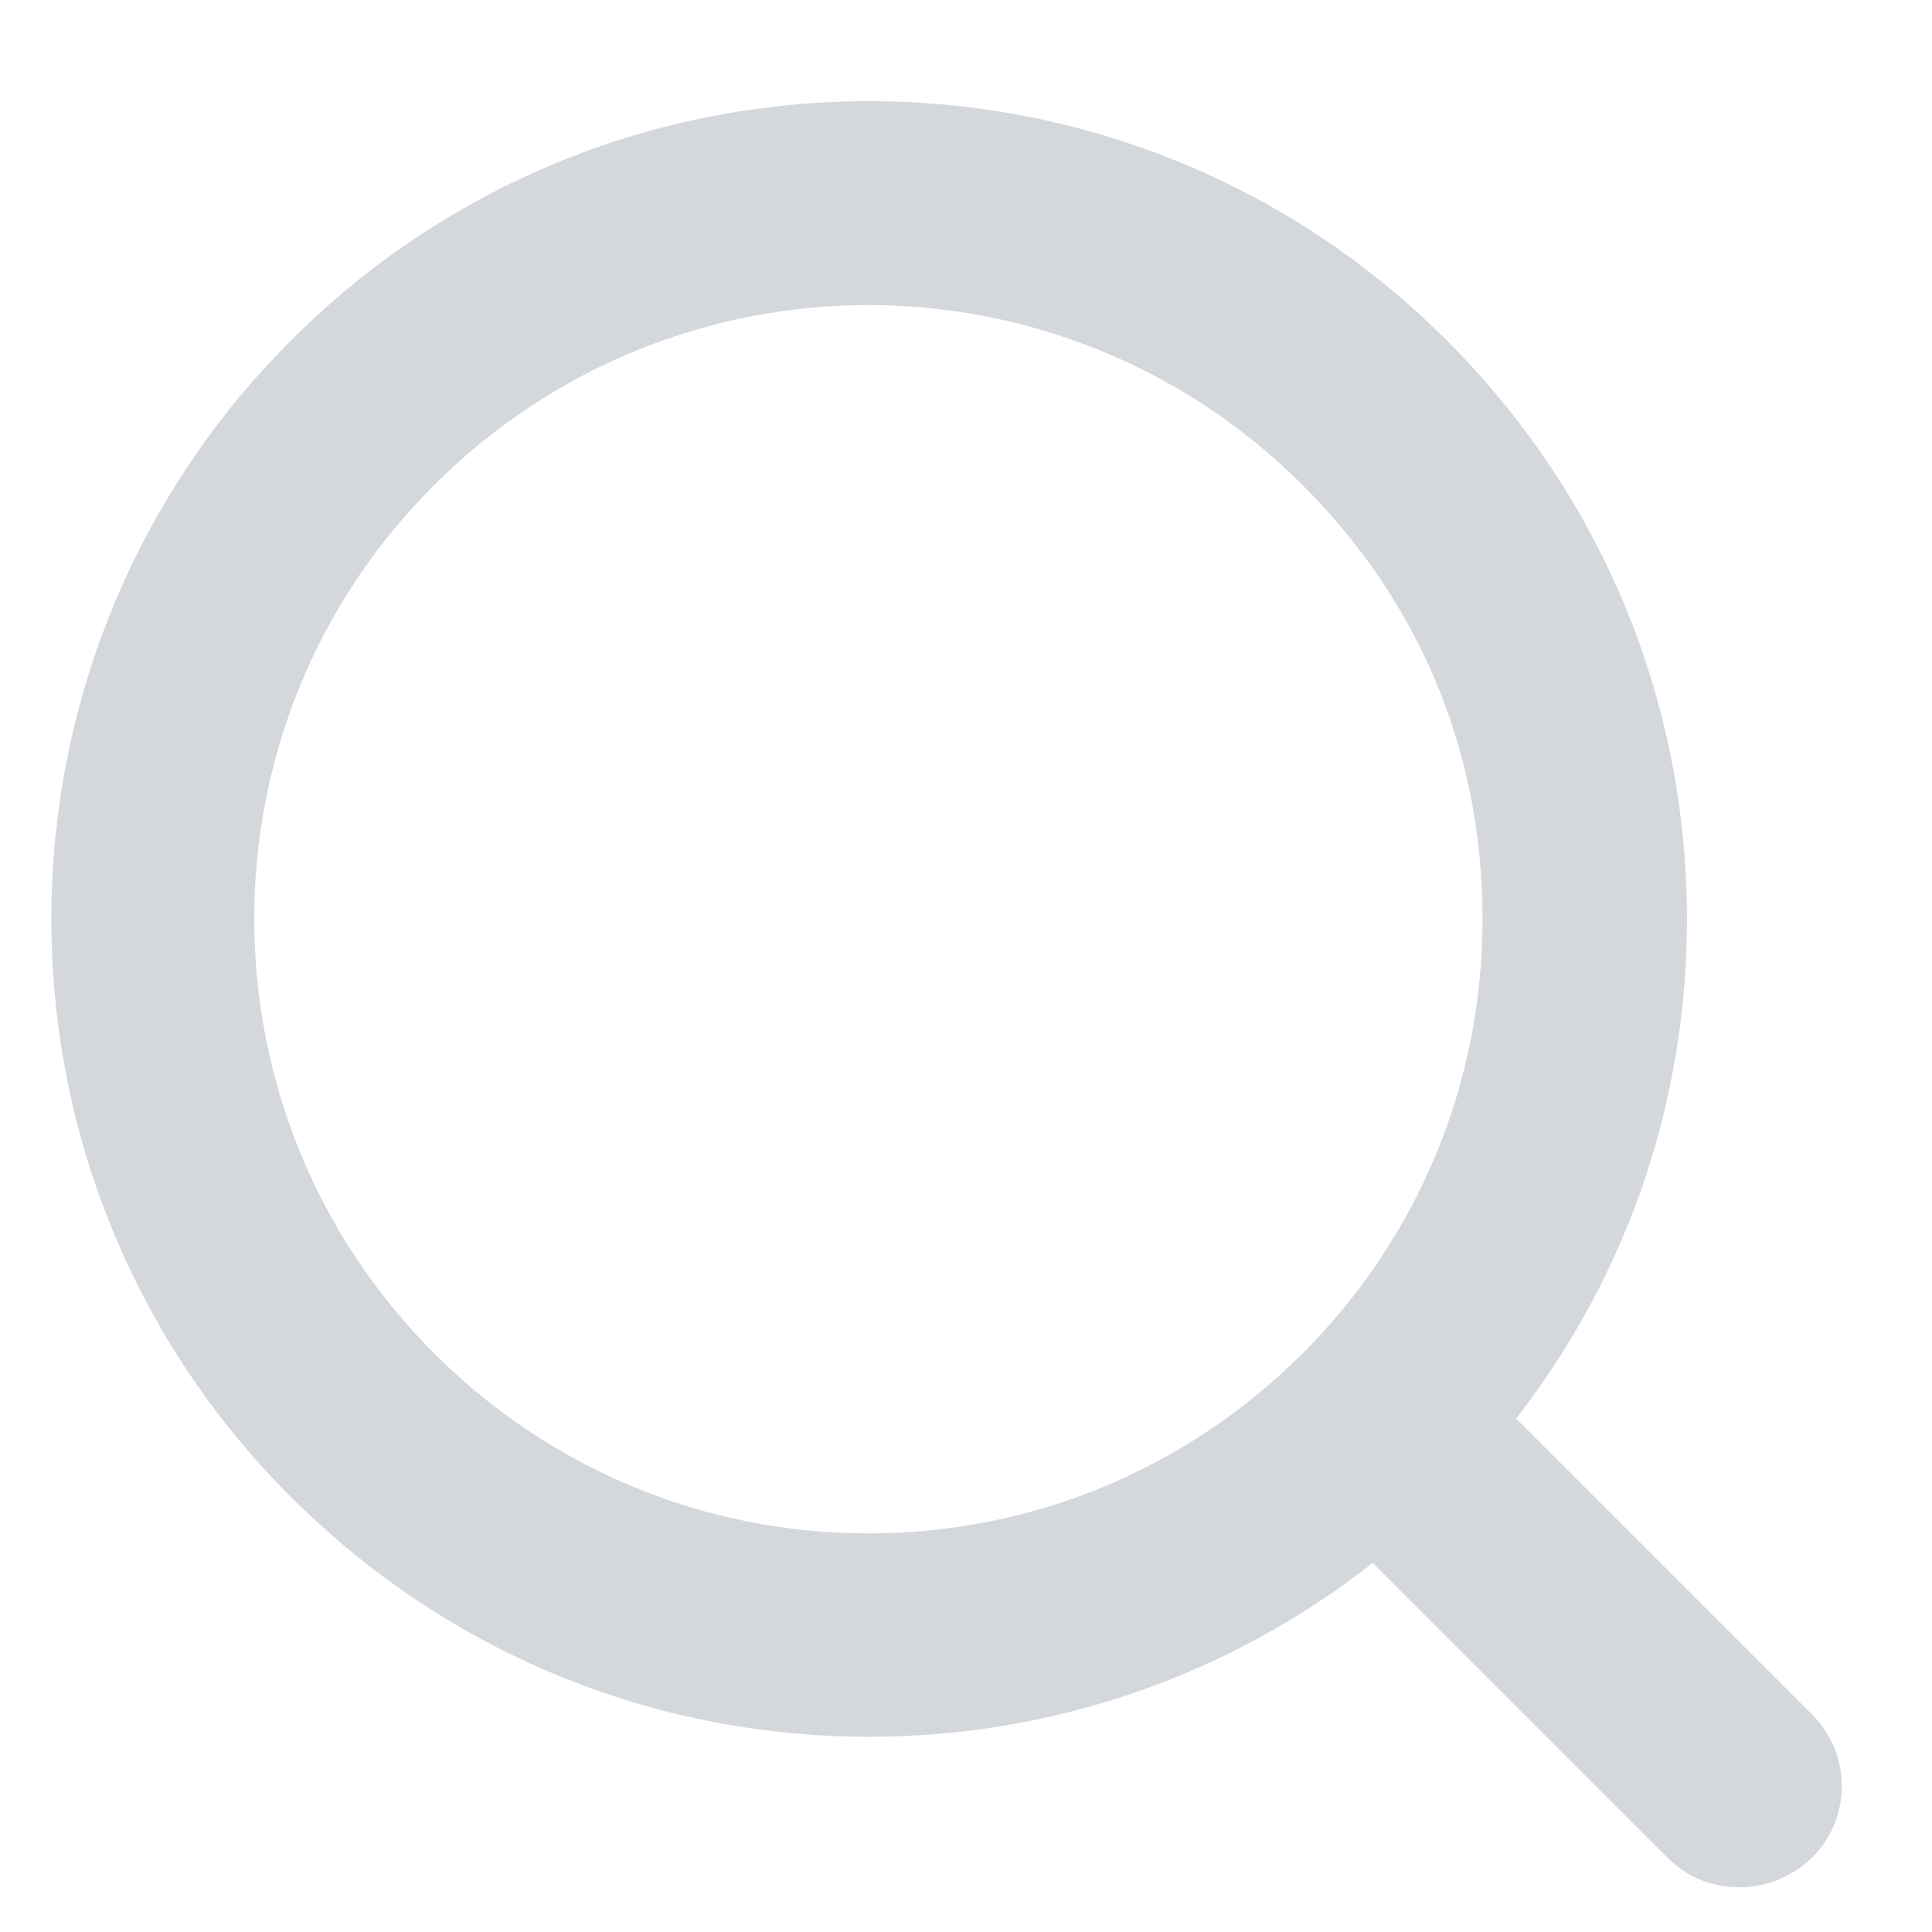 <svg width="19" height="19" viewBox="0 0 19 19" fill="none" xmlns="http://www.w3.org/2000/svg">
<path d="M17.81 16.85L14.91 13.95C16 12.55 16.59 10.84 16.59 9.04C16.59 6.89 15.75 4.87 14.23 3.35C11.1 0.21 5.99 0.21 2.86 3.35C-0.28 6.49 -0.28 11.59 2.86 14.72C4.38 16.24 6.4 17.08 8.55 17.08C10.37 17.08 12.1 16.47 13.5 15.37L16.4 18.27C16.6 18.47 16.85 18.56 17.11 18.56C17.37 18.56 17.62 18.46 17.82 18.27C18.21 17.88 18.21 17.25 17.82 16.86L17.81 16.85ZM4.27 13.31C1.91 10.95 1.91 7.12 4.27 4.77C5.45 3.59 7 3 8.54 3C10.08 3 11.63 3.59 12.81 4.77C13.99 5.95 14.58 7.43 14.58 9.04C14.58 10.65 13.95 12.17 12.81 13.31C11.67 14.45 10.15 15.08 8.54 15.08C6.93 15.08 5.41 14.45 4.27 13.31Z" fill="#D4D7DB"/>
</svg>
